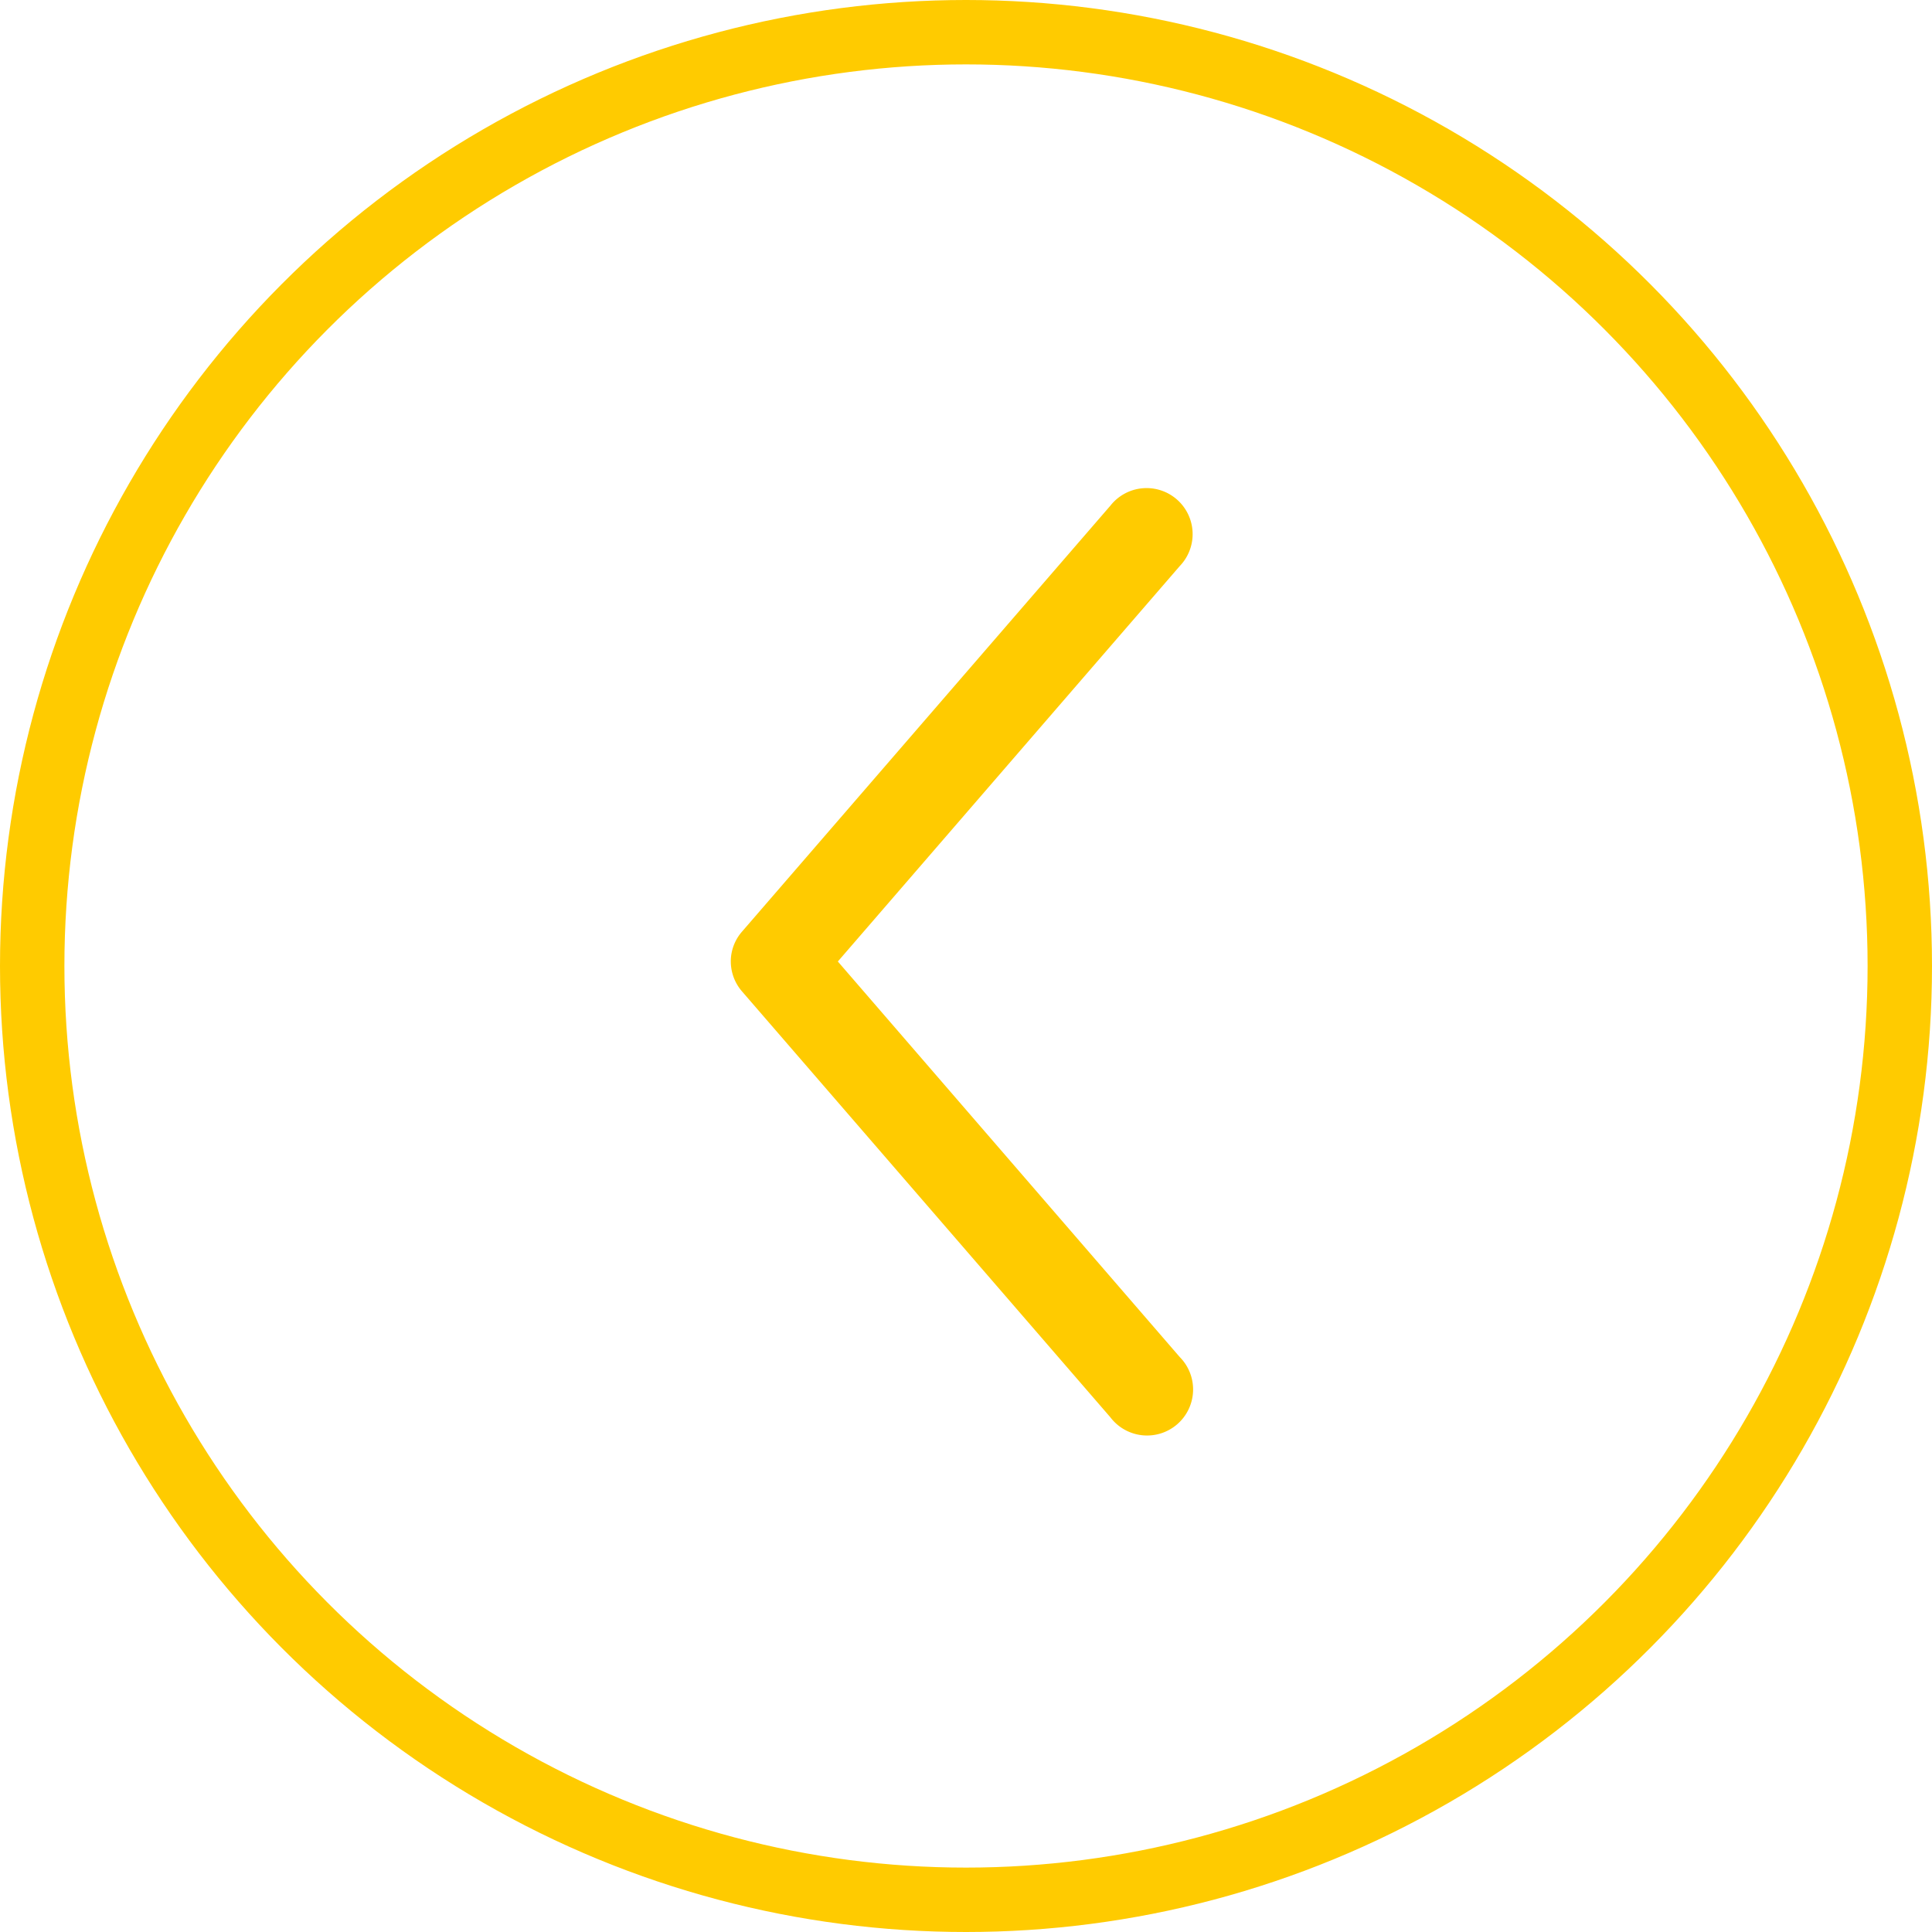 <svg id="Grupo_11075" data-name="Grupo 11075" xmlns="http://www.w3.org/2000/svg" width="30" height="30" viewBox="0 0 30 30">
  <path id="np_arrow_3543265_000000" d="M7.4,0a.707.707,0,0,1,.407.173L14.42,5.892a.715.715,0,1,1-.938,1.077L7.342,1.66,1.2,6.969A.715.715,0,1,1,.264,5.892L6.873.176A.712.712,0,0,1,7.4,0Z" transform="translate(11.35 22.272) rotate(-90)" fill="#ffcb00"/>
  <g id="Elipse_312" data-name="Elipse 312" fill="none" stroke="#ffcb00" stroke-width="1">
    <circle cx="15" cy="15" r="15" stroke="none"/>
    <circle cx="15" cy="15" r="14.5" fill="none"/>
  </g>
</svg>
